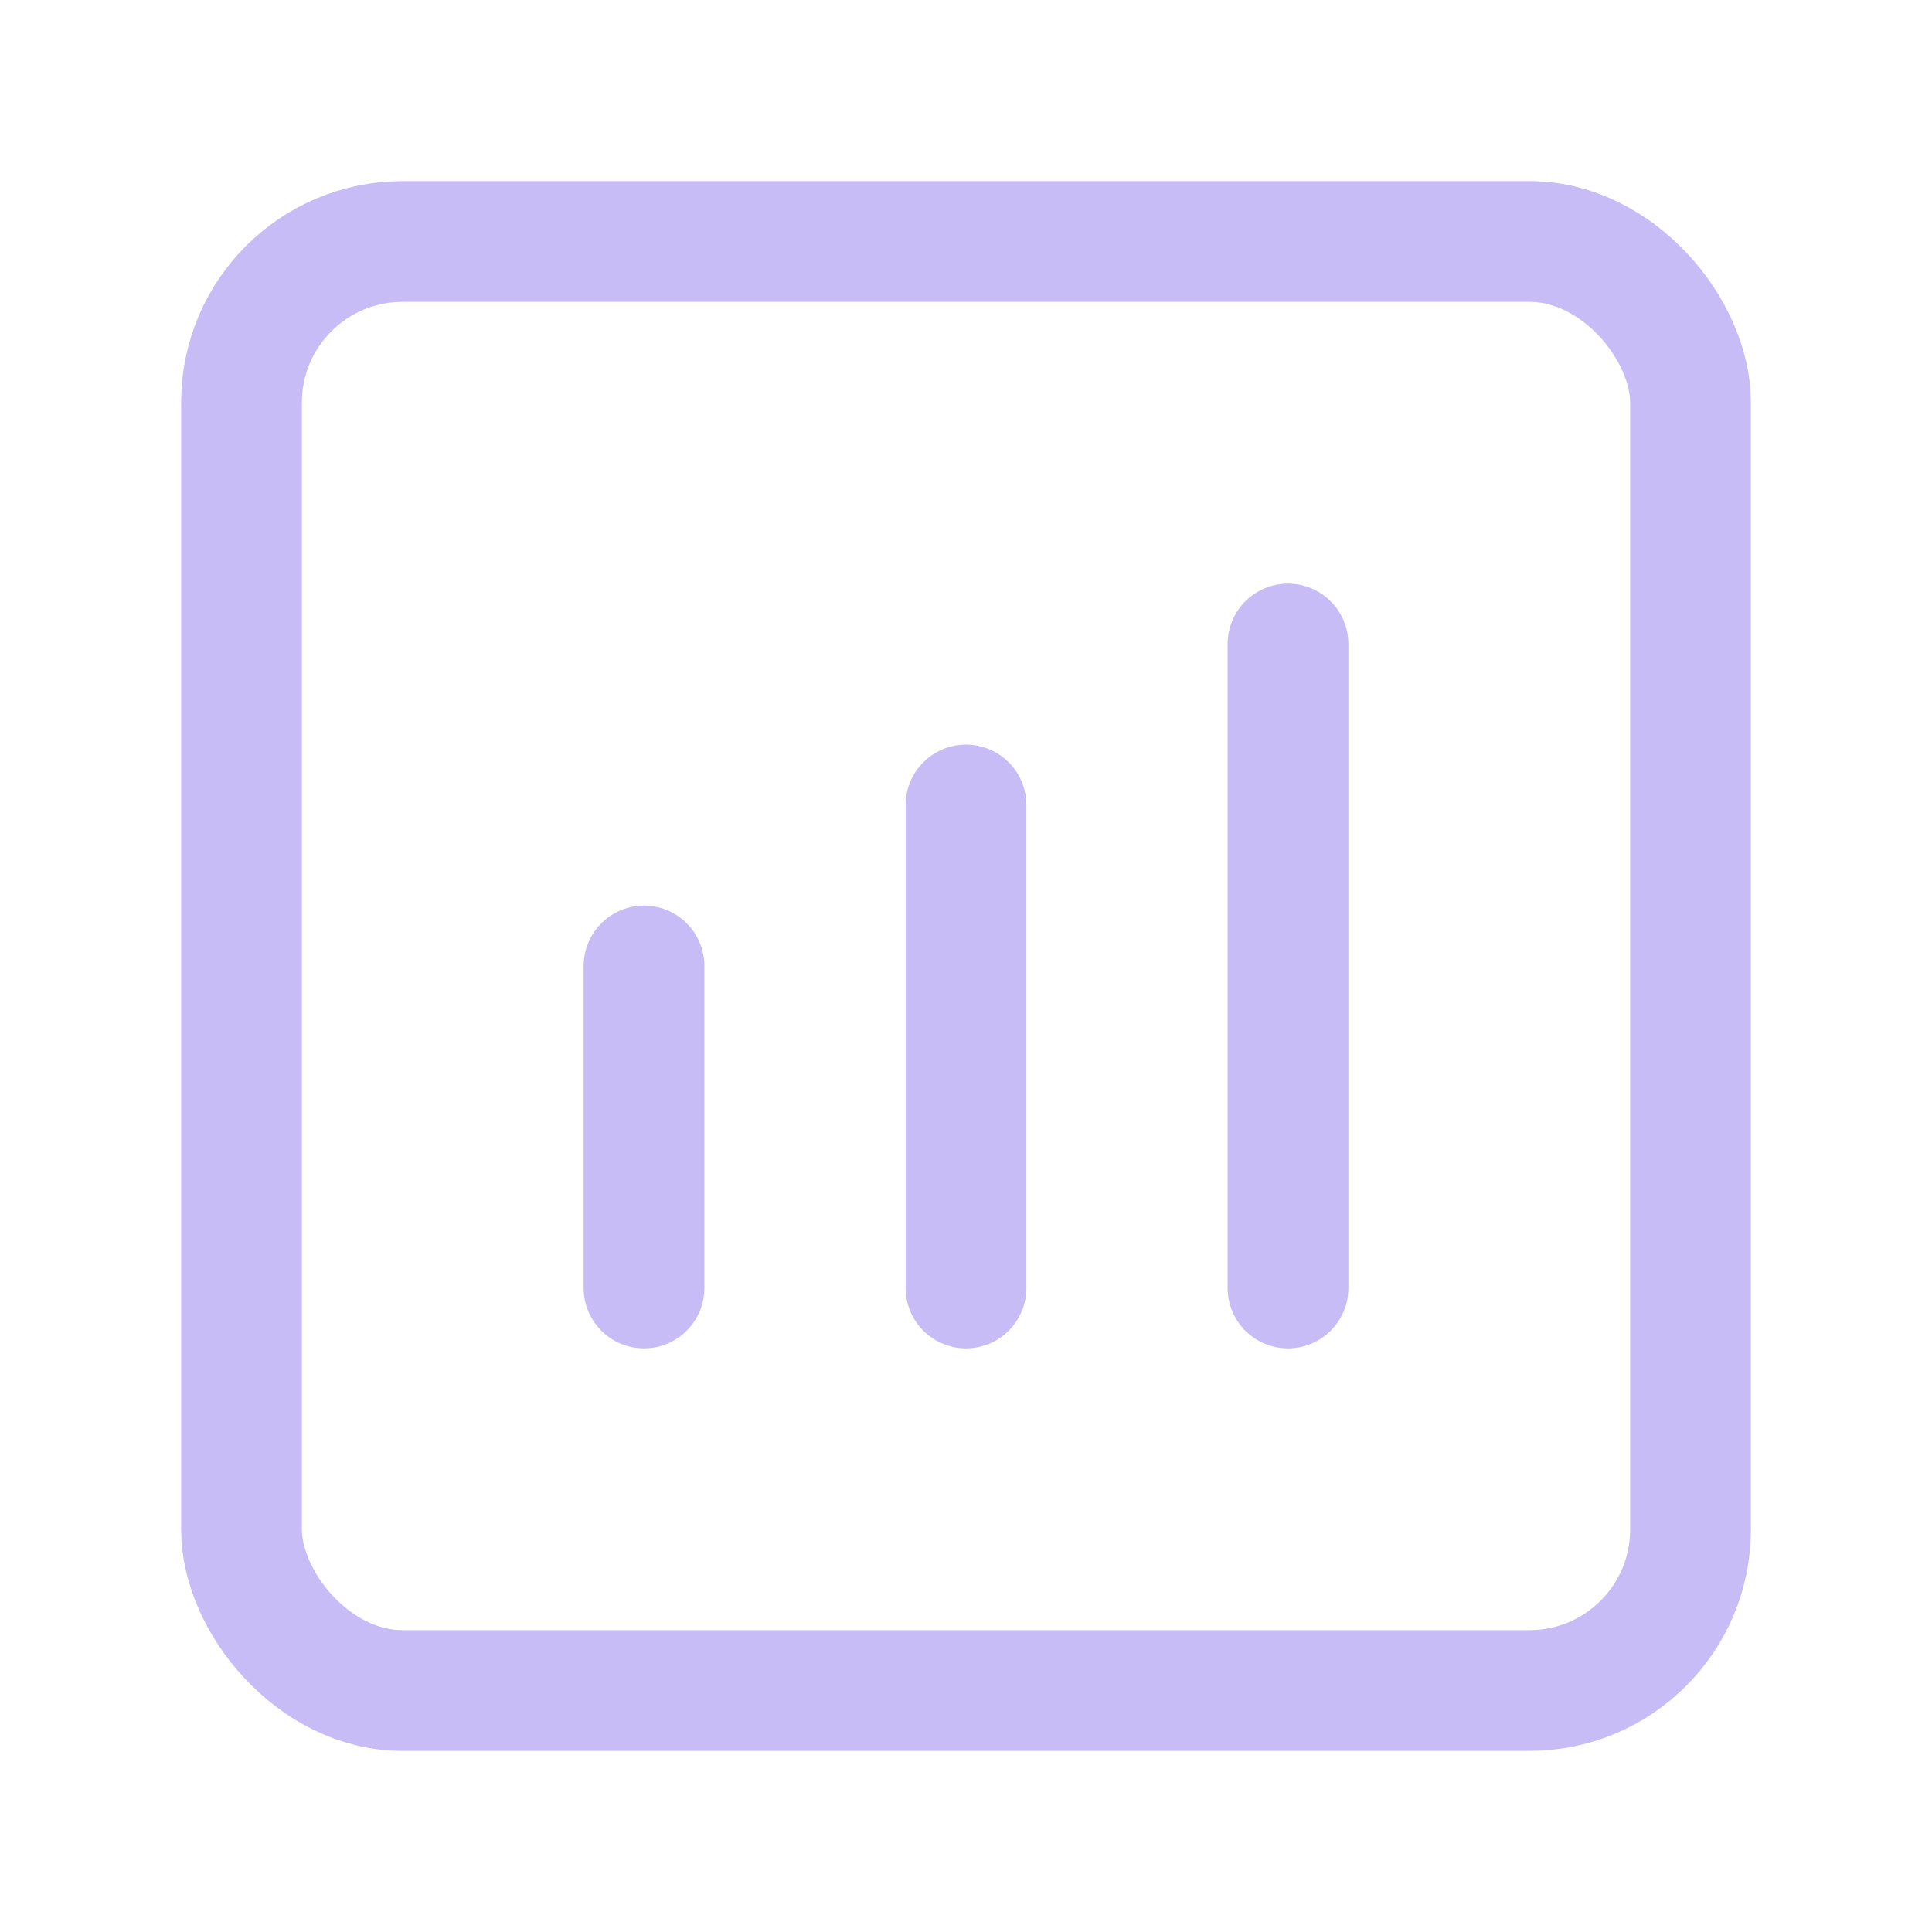 <svg width="24" height="24" viewBox="0 0 24 24" fill="none" xmlns="http://www.w3.org/2000/svg">
<rect x="3" y="3" width="18" height="18" rx="2" stroke="#C8BCF6" stroke-width="1.5"/>
<path d="M8 16V12" stroke="#C8BCF6" stroke-width="1.5" stroke-linecap="round"/>
<path d="M12 16V10" stroke="#C8BCF6" stroke-width="1.5" stroke-linecap="round"/>
<path d="M16 16V8" stroke="#C8BCF6" stroke-width="1.5" stroke-linecap="round"/>
</svg>
